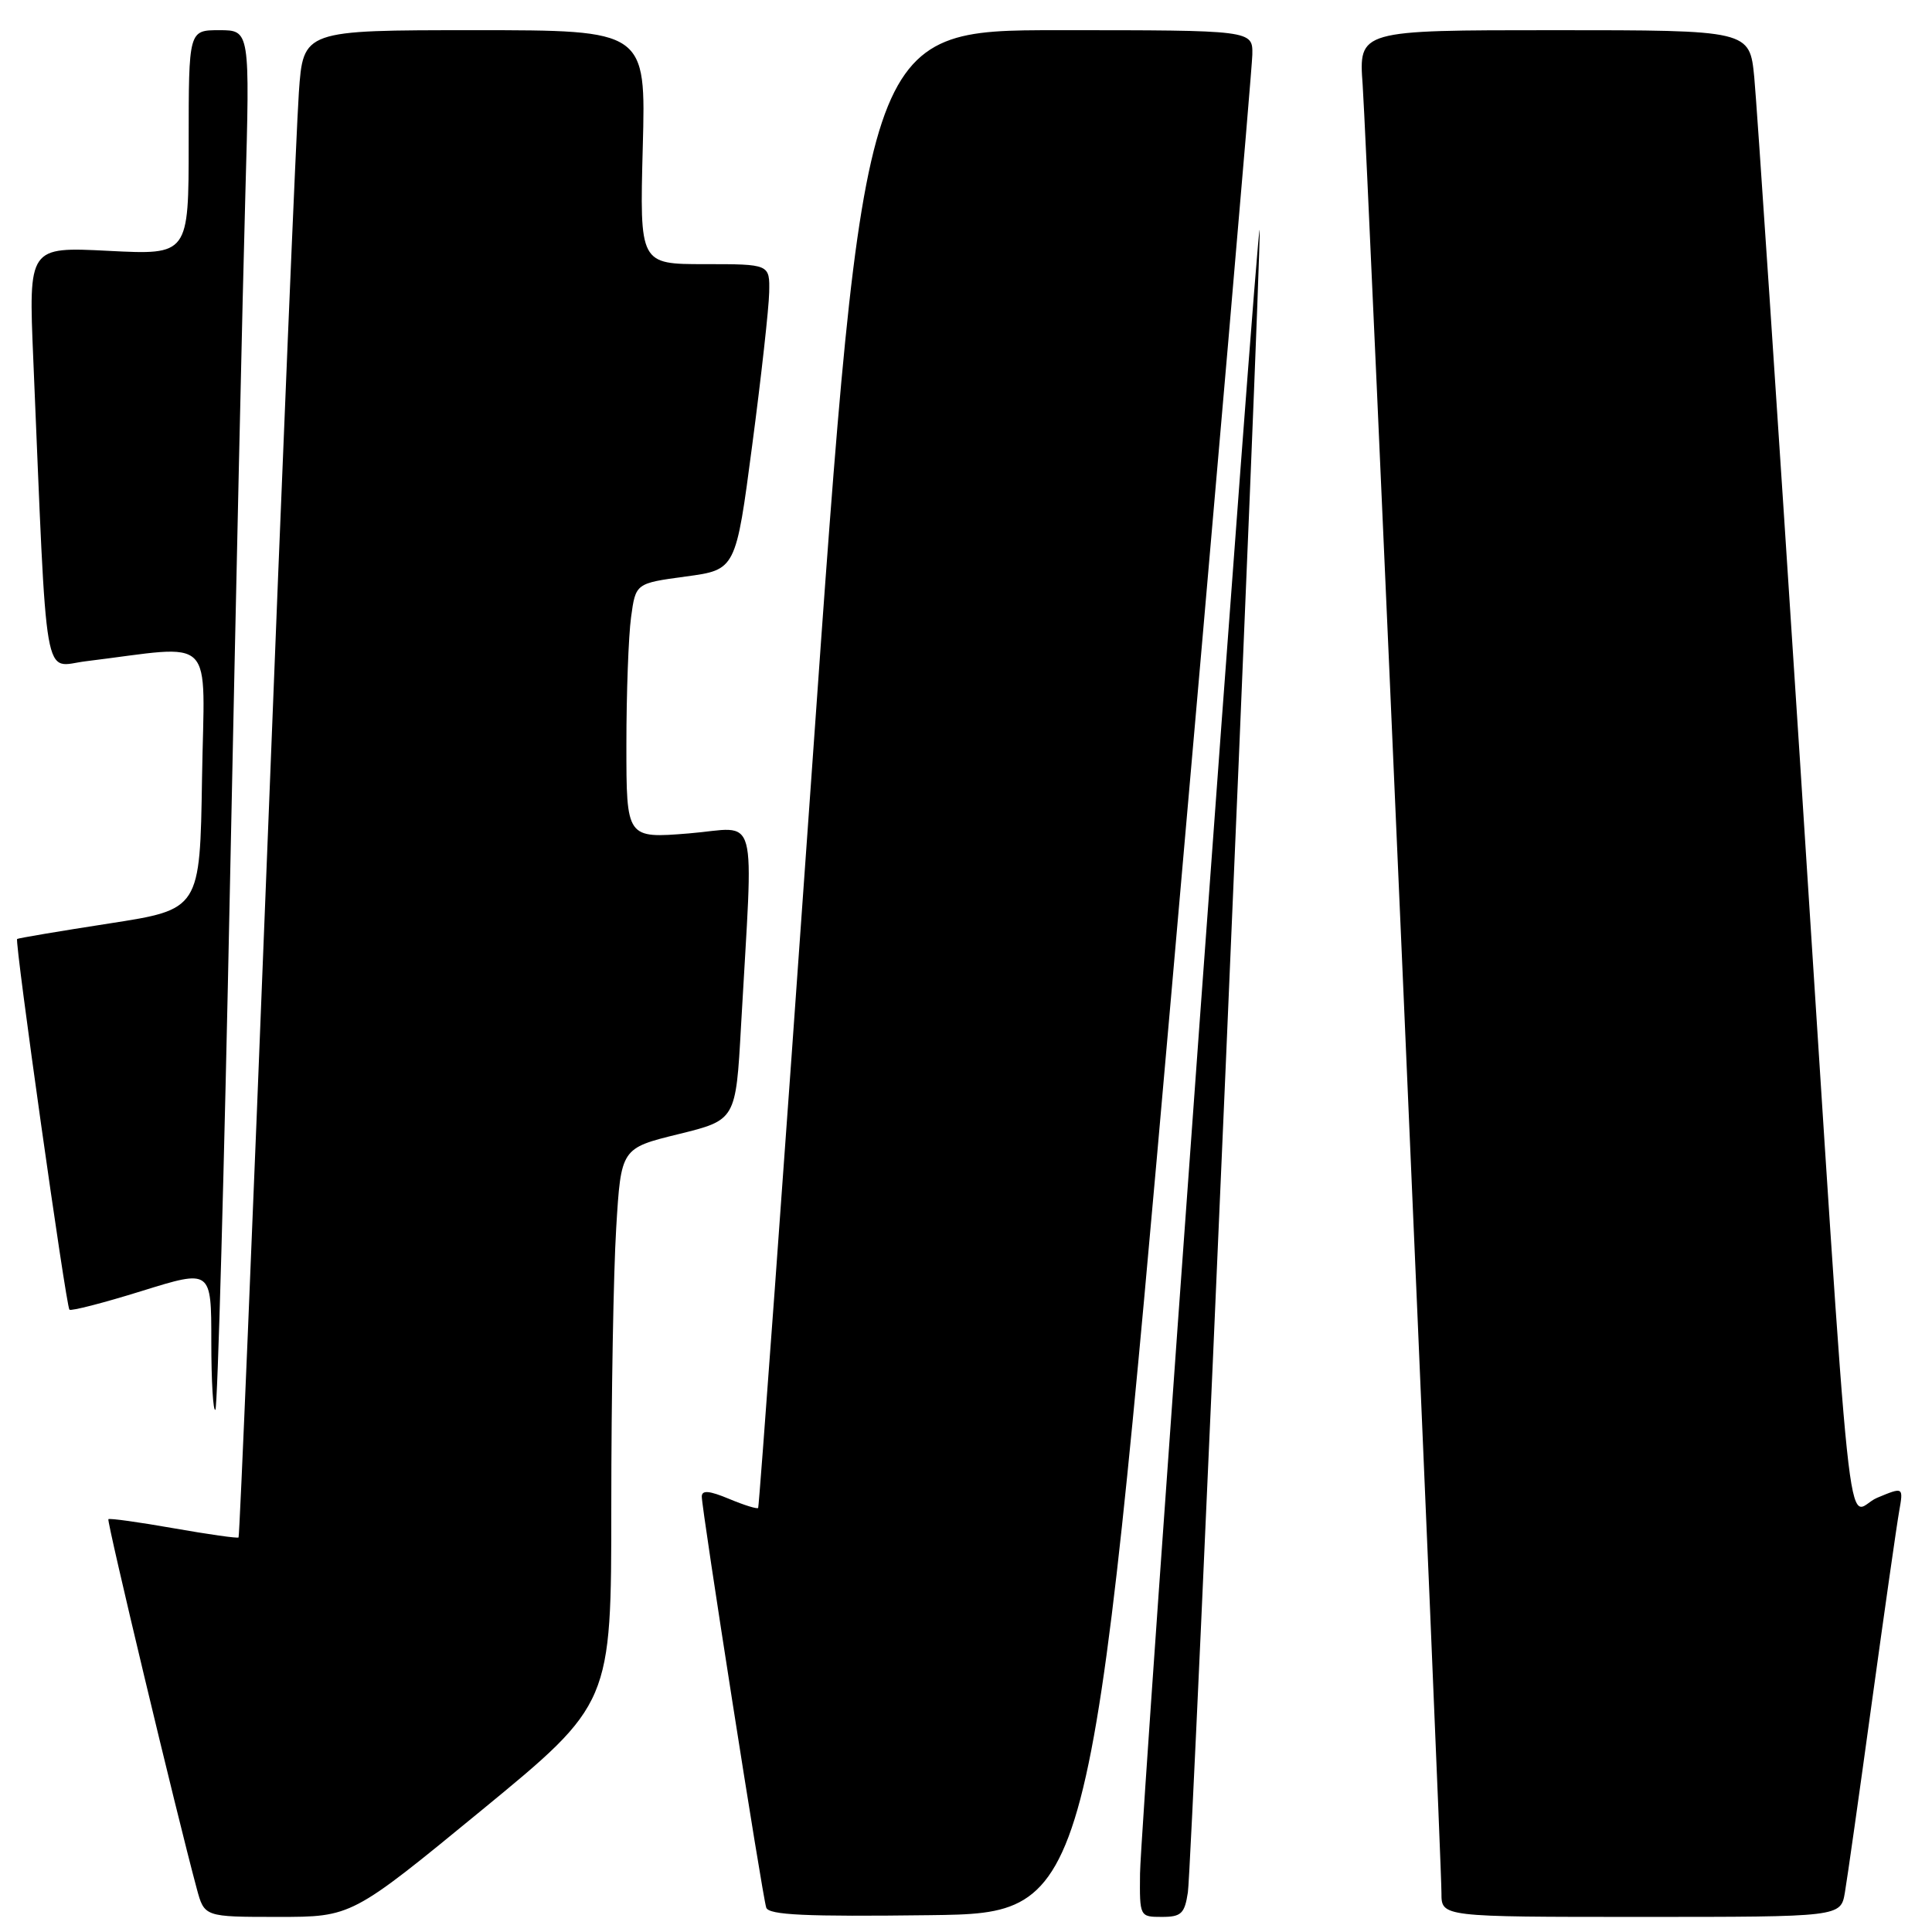 <?xml version="1.0" encoding="UTF-8" standalone="no"?>
<!DOCTYPE svg PUBLIC "-//W3C//DTD SVG 1.1//EN" "http://www.w3.org/Graphics/SVG/1.1/DTD/svg11.dtd" >
<svg xmlns="http://www.w3.org/2000/svg" xmlns:xlink="http://www.w3.org/1999/xlink" version="1.1" viewBox="0 0 256 256">
 <g >
 <path fill="currentColor"
d=" M 63.80 239.88 C 81.00 225.75 81.00 225.75 81.00 199.53 C 81.00 185.11 81.29 168.55 81.65 162.73 C 82.29 152.15 82.29 152.15 89.90 150.28 C 97.50 148.41 97.50 148.41 98.19 135.95 C 99.83 106.57 100.67 109.67 91.29 110.43 C 83.00 111.10 83.00 111.10 83.00 98.69 C 83.00 91.86 83.28 84.26 83.62 81.78 C 84.23 77.29 84.23 77.29 90.87 76.39 C 97.50 75.50 97.50 75.50 99.67 59.00 C 100.87 49.92 101.88 40.81 101.92 38.75 C 102.00 35.00 102.00 35.00 93.38 35.00 C 84.76 35.00 84.76 35.00 85.17 19.50 C 85.59 4.00 85.59 4.00 62.88 4.00 C 40.18 4.00 40.18 4.00 39.60 12.25 C 39.28 16.79 37.40 61.67 35.44 111.99 C 33.47 162.31 31.75 203.59 31.61 203.72 C 31.47 203.86 27.60 203.31 23.00 202.50 C 18.40 201.69 14.51 201.15 14.36 201.30 C 14.12 201.54 23.39 240.31 26.07 250.25 C 27.08 254.00 27.08 254.00 36.84 254.00 C 46.60 254.00 46.60 254.00 63.80 239.88 Z  M 155.18 132.00 C 161.06 65.17 165.91 9.04 165.94 7.25 C 166.00 4.00 166.00 4.00 140.25 4.00 C 114.50 4.00 114.50 4.00 107.60 101.75 C 103.81 155.51 100.59 199.64 100.46 199.81 C 100.33 199.98 98.59 199.44 96.61 198.61 C 93.97 197.51 93.00 197.43 92.99 198.30 C 92.98 199.98 101.01 251.22 101.53 252.77 C 101.86 253.75 106.72 253.98 123.21 253.77 C 144.48 253.50 144.48 253.50 155.18 132.00 Z  M 157.40 250.75 C 157.94 247.25 167.14 33.82 166.91 30.50 C 166.70 27.59 151.14 241.43 151.06 248.25 C 151.00 253.97 151.02 254.00 153.95 254.00 C 156.52 254.00 156.97 253.57 157.40 250.75 Z  M 244.46 250.75 C 244.77 248.96 246.38 237.60 248.04 225.50 C 249.71 213.40 251.33 202.04 251.65 200.25 C 252.22 197.01 252.22 197.01 248.72 198.47 C 244.47 200.25 245.68 211.77 238.52 101.00 C 235.51 54.53 232.78 13.69 232.45 10.25 C 231.84 4.00 231.84 4.00 205.93 4.00 C 180.03 4.00 180.03 4.00 180.56 11.25 C 181.12 19.02 191.00 245.59 191.00 250.86 C 191.00 254.00 191.00 254.00 217.45 254.00 C 243.91 254.00 243.91 254.00 244.46 250.75 Z  M 30.48 116.88 C 31.26 78.72 32.17 37.71 32.51 25.75 C 33.12 4.00 33.12 4.00 29.06 4.00 C 25.00 4.00 25.00 4.00 25.00 18.89 C 25.00 33.78 25.00 33.78 14.39 33.24 C 3.78 32.70 3.78 32.70 4.41 47.60 C 6.29 92.08 5.63 88.32 11.37 87.62 C 28.88 85.48 27.08 83.68 26.77 103.11 C 26.50 120.50 26.50 120.50 14.50 122.36 C 7.90 123.38 2.40 124.31 2.27 124.42 C 1.92 124.73 8.75 173.08 9.20 173.54 C 9.42 173.75 13.73 172.64 18.80 171.06 C 28.00 168.20 28.00 168.20 28.00 177.77 C 28.00 183.03 28.24 187.09 28.54 186.80 C 28.83 186.50 29.71 155.04 30.48 116.88 Z "/>
</g>
</svg>